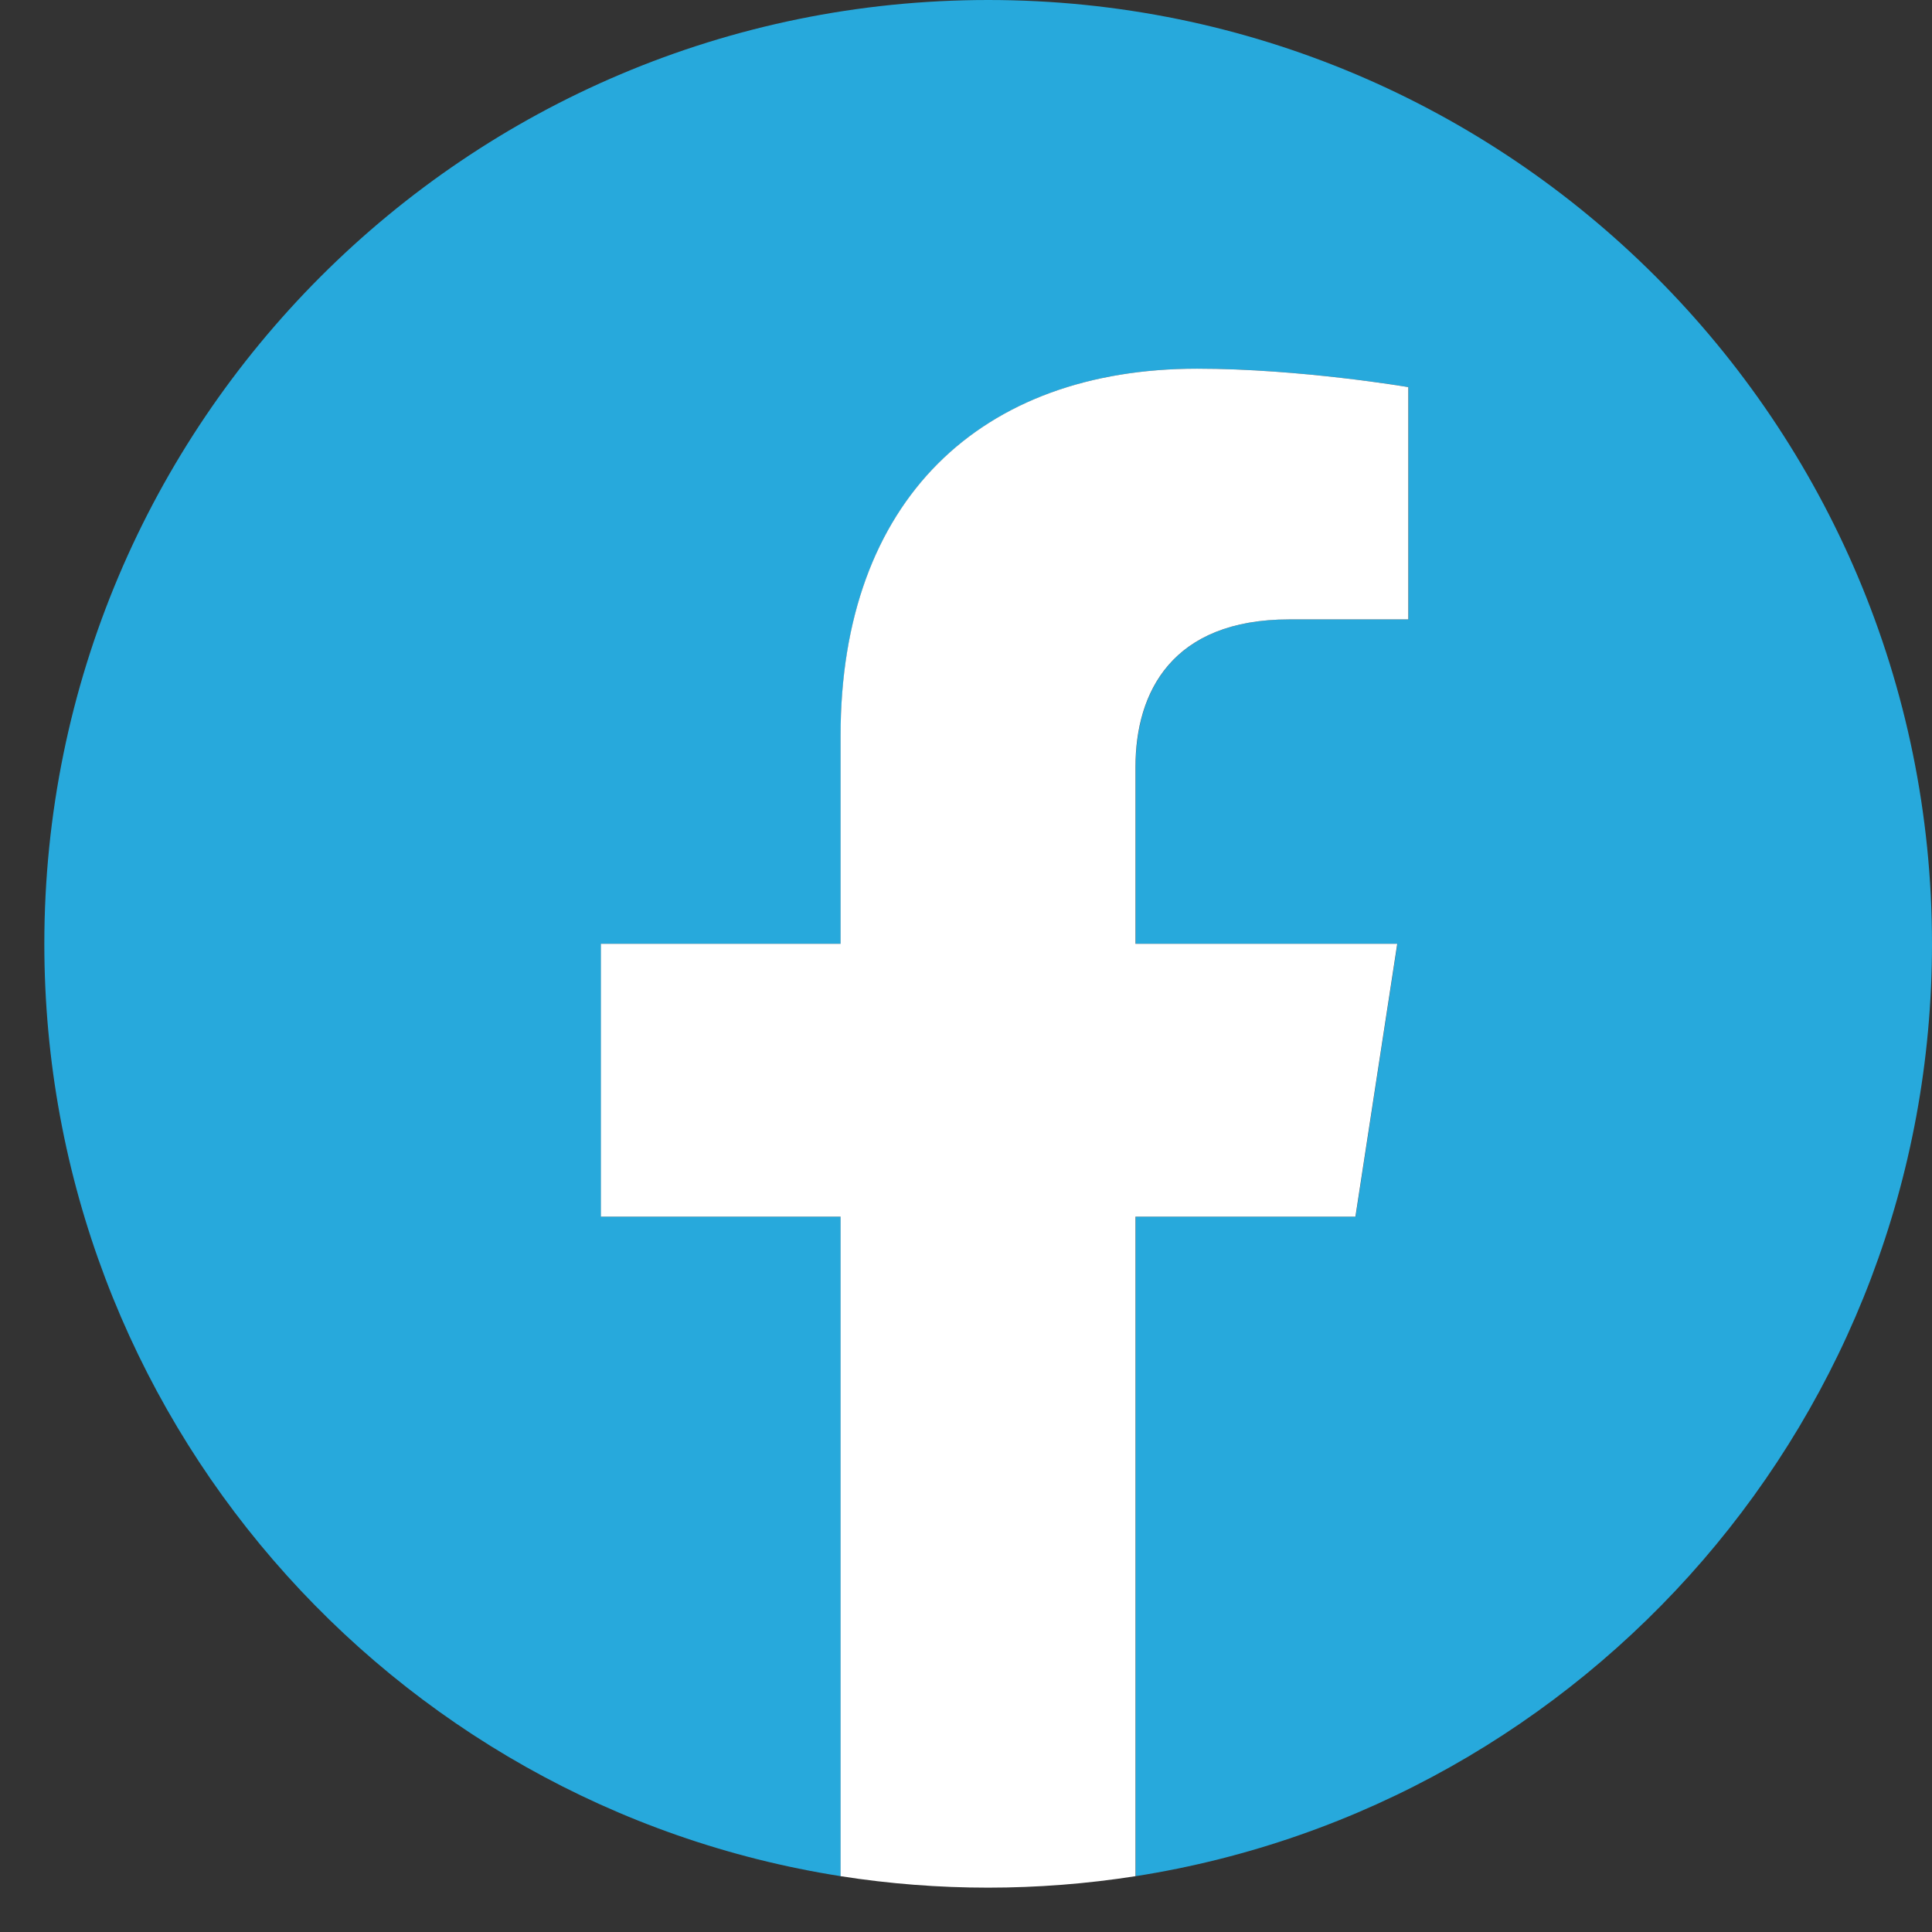 <svg width="37" height="37" viewBox="0 0 37 37" fill="none" xmlns="http://www.w3.org/2000/svg">
<rect x="0" y="0" width="37" height="37" fill="#333333" stroke="none"/>
<g clip-path="url(#clip0_696_43578)">
<path d="M37 18.076C37 8.093 28.907 0 18.925 0C8.942 0 0.849 8.093 0.849 18.076C0.849 27.098 7.459 34.575 16.1 35.931V23.3H11.511V18.076H16.1V14.093C16.1 9.563 18.799 7.061 22.928 7.061C24.905 7.061 26.974 7.414 26.974 7.414V11.862H24.695C22.449 11.862 21.749 13.255 21.749 14.685V18.076H26.762L25.961 23.3H21.749V35.931C30.39 34.575 37 27.098 37 18.076Z" fill="#27A9DC"/>
<path d="M25.958 23.3L26.759 18.075H21.746V14.685C21.746 13.255 22.446 11.862 24.692 11.862H26.971V7.414C26.971 7.414 24.902 7.061 22.925 7.061C18.796 7.061 16.098 9.563 16.098 14.093V18.075H11.508V23.3H16.098V35.931C17.969 36.224 19.875 36.224 21.746 35.931V23.3H25.958Z" fill="white"/>
</g>
<defs>
<clipPath id="clip0_696_43578">
<rect width="36.151" height="36.151" fill="white" transform="translate(0.849)"/>
</clipPath>
</defs>
</svg>
